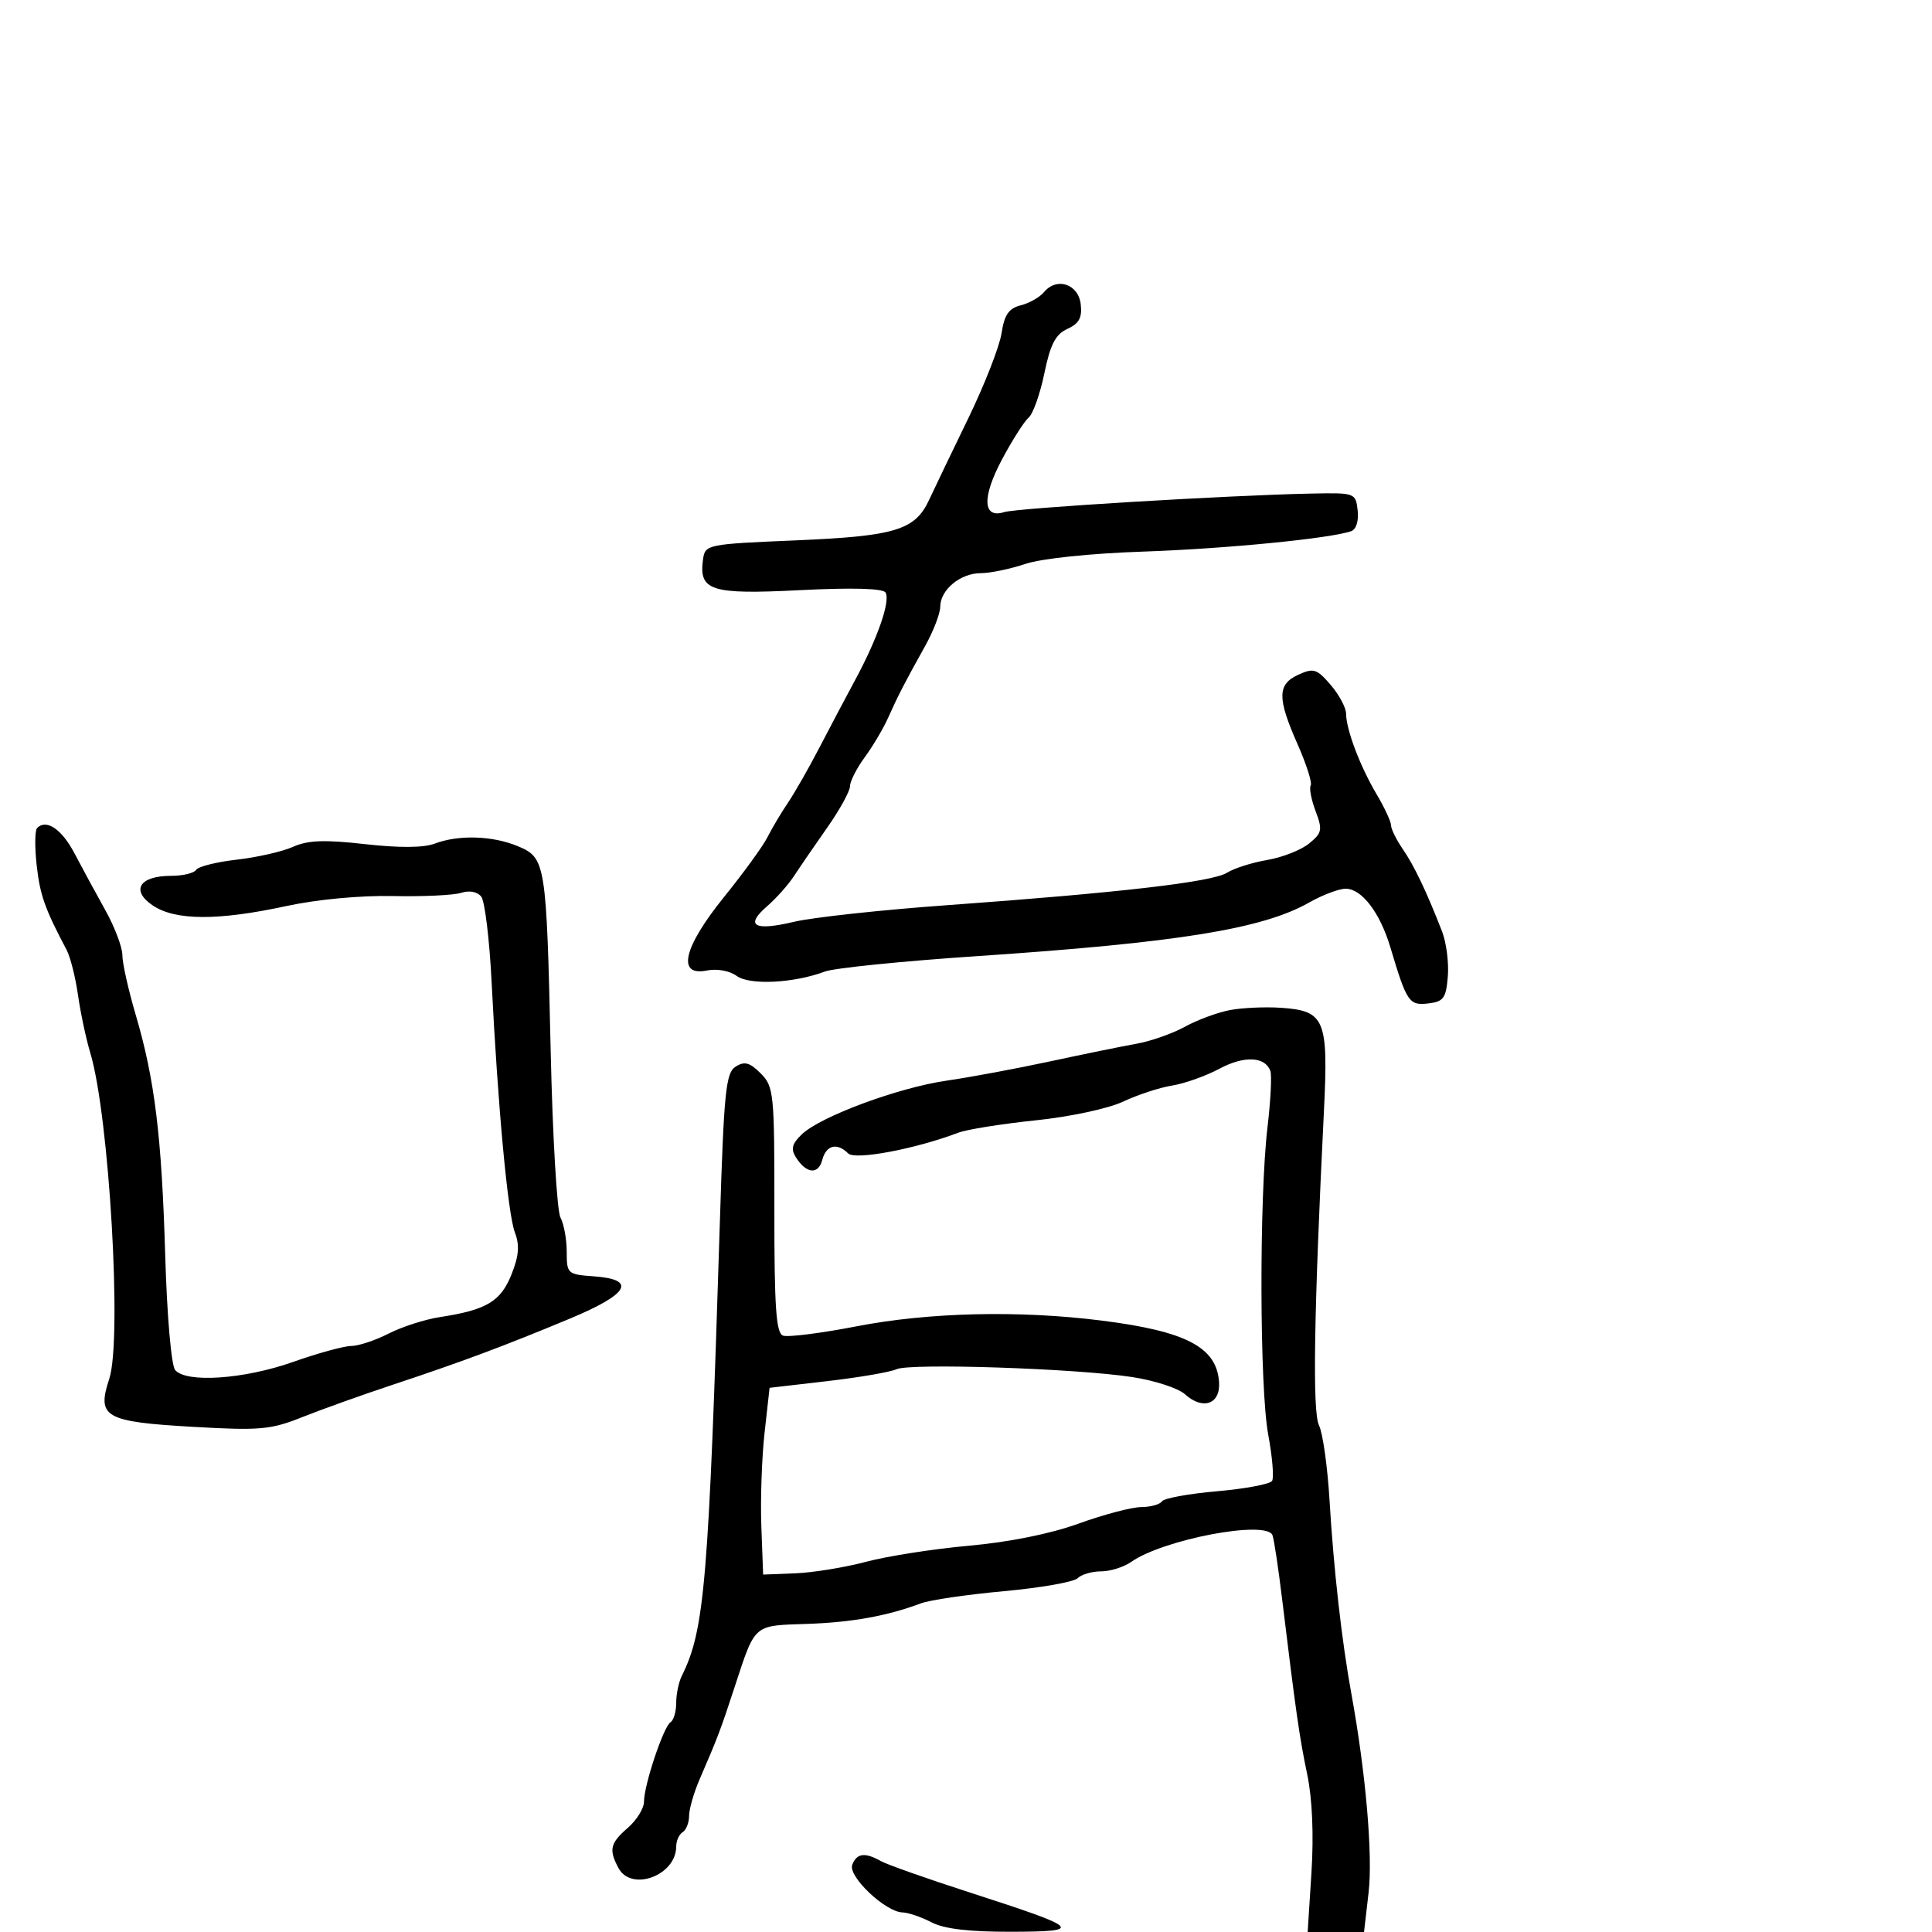<svg xmlns="http://www.w3.org/2000/svg" width="300" height="300" viewBox="0 0 300 300" version="1.1">
  <defs/>
  <path d="M191,156.842 C192.925,156.48 196.498,156.322 198.939,156.49 C205.735,156.96 206.282,158.278 205.58,172.5 C204.018,204.135 203.782,219.23 204.814,221.327 C205.403,222.522 206.14,227.775 206.452,233 C207.09,243.686 208.348,254.825 209.839,263 C212.082,275.293 213.188,288.074 212.513,293.889 L211.804,300 L203.054,300 L203.643,290.75 C204.015,284.905 203.771,279.291 202.979,275.5 C201.767,269.695 201.254,266.109 199.048,248 C198.479,243.325 197.823,239 197.591,238.389 C196.681,235.992 180.674,239.013 175.653,242.53 C174.499,243.339 172.395,244 170.977,244 C169.56,244 167.921,244.479 167.336,245.064 C166.75,245.65 161.598,246.556 155.886,247.078 C150.174,247.601 144.375,248.451 143,248.967 C137.738,250.944 132.238,251.93 125.177,252.164 C121.386,252.289 119.417,252.285 118.081,253.202 C116.507,254.284 115.813,256.648 114.054,262.019 C111.873,268.677 111.448,269.796 108.639,276.284 C107.737,278.365 107,280.926 107,281.975 C107,283.024 106.55,284.16 106,284.5 C105.45,284.84 105,285.844 105,286.73 C105,291.218 98.038,293.808 96.035,290.066 C94.505,287.207 94.737,286.215 97.5,283.813 C98.875,282.618 100,280.793 100,279.758 C100,277.182 103.036,268.096 104.12,267.426 C104.604,267.127 105,265.777 105,264.427 C105,263.077 105.39,261.191 105.866,260.236 C109.419,253.112 110.034,245.778 111.786,189.607 C112.415,169.439 112.707,166.584 114.236,165.621 C115.61,164.756 116.419,164.975 118.117,166.673 C120.162,168.717 120.261,169.71 120.244,187.845 C120.23,202.887 120.508,206.981 121.573,207.39 C122.313,207.674 127.454,207.027 132.995,205.953 C144.261,203.769 158.263,203.442 171.091,205.062 C184.168,206.714 188.902,209.188 189.293,214.575 C189.545,218.039 186.794,219.029 183.984,216.486 C182.957,215.556 179.278,214.36 175.808,213.828 C167.097,212.492 141.313,211.635 139.217,212.612 C138.273,213.052 133.45,213.882 128.5,214.456 L119.5,215.5 L118.72,222.5 C118.291,226.35 118.066,232.875 118.22,237 L118.5,244.5 L123.5,244.303 C126.25,244.195 131.2,243.388 134.5,242.509 C137.8,241.63 145,240.508 150.5,240.015 C156.71,239.459 163.153,238.158 167.5,236.581 C171.35,235.185 175.711,234.033 177.191,234.021 C178.671,234.009 180.124,233.609 180.419,233.131 C180.714,232.653 184.558,231.948 188.961,231.564 C193.363,231.18 197.219,230.454 197.53,229.952 C197.841,229.449 197.57,226.217 196.929,222.769 C195.583,215.533 195.515,186.023 196.819,175 C197.307,170.875 197.506,166.955 197.261,166.288 C196.434,164.039 193.175,163.902 189.345,165.955 C187.25,167.078 183.953,168.25 182.018,168.561 C180.083,168.871 176.659,169.993 174.408,171.054 C172.099,172.142 166.161,173.413 160.775,173.971 C155.527,174.516 150.132,175.38 148.786,175.891 C142.145,178.416 132.779,180.179 131.707,179.107 C129.979,177.379 128.286,177.8 127.683,180.105 C127.07,182.448 125.2,182.265 123.585,179.704 C122.77,178.412 122.983,177.593 124.514,176.131 C127.417,173.358 139.509,168.878 147,167.801 C150.575,167.286 157.775,165.946 163,164.822 C168.225,163.698 174.3,162.458 176.5,162.067 C178.7,161.676 182.075,160.488 184,159.428 C185.925,158.368 189.075,157.204 191,156.842 Z M162.121,45.354 C164.09,42.982 167.454,44.097 167.816,47.242 C168.056,49.33 167.564,50.242 165.75,51.068 C163.901,51.91 163.1,53.454 162.167,57.968 C161.507,61.166 160.411,64.256 159.733,64.835 C159.055,65.414 157.194,68.335 155.598,71.327 C152.448,77.233 152.588,80.583 155.942,79.518 C157.925,78.889 190.727,76.906 203.5,76.644 C210.437,76.501 210.503,76.525 210.817,79.256 C211.003,80.876 210.591,82.203 209.817,82.478 C206.608,83.614 190.34,85.212 177.5,85.652 C169.29,85.933 161.728,86.724 159.215,87.566 C156.858,88.354 153.744,89 152.294,89 C149.126,89 146,91.589 146,94.213 C146,95.259 144.927,98.037 143.615,100.386 C140.484,105.995 139.505,107.894 137.887,111.5 C137.147,113.15 135.519,115.892 134.27,117.594 C133.022,119.296 131.993,121.321 131.985,122.094 C131.976,122.867 130.389,125.75 128.457,128.5 C126.525,131.25 124.21,134.625 123.313,136 C122.415,137.375 120.533,139.493 119.13,140.706 C115.611,143.748 117.086,144.614 123.276,143.141 C126.149,142.457 136.825,141.296 147,140.562 C173.918,138.618 188.224,136.961 190.522,135.521 C191.634,134.823 194.445,133.932 196.769,133.539 C199.093,133.146 202.008,132.004 203.247,131 C205.289,129.346 205.386,128.871 204.282,125.941 C203.611,124.162 203.271,122.371 203.524,121.961 C203.778,121.551 202.863,118.679 201.493,115.579 C198.306,108.375 198.331,106.262 201.618,104.765 C203.97,103.693 204.476,103.852 206.618,106.342 C207.928,107.865 209.007,109.874 209.015,110.806 C209.037,113.306 211.19,118.992 213.75,123.315 C214.988,125.405 216,127.582 216,128.153 C216,128.724 216.82,130.386 217.822,131.846 C219.606,134.443 221.475,138.361 223.918,144.621 C224.588,146.338 224.993,149.488 224.818,151.621 C224.54,155.012 224.155,155.54 221.758,155.816 C218.803,156.156 218.434,155.608 215.905,147.132 C214.292,141.723 211.459,138 208.958,138 C207.914,138 205.36,138.965 203.28,140.145 C196.029,144.258 182.914,146.373 151.603,148.476 C140.109,149.248 129.534,150.319 128.103,150.857 C123.267,152.673 116.402,153.015 114.389,151.539 C113.294,150.737 111.343,150.385 109.75,150.702 C105.041,151.64 106.115,147.097 112.457,139.251 C115.459,135.538 118.48,131.375 119.171,130 C119.862,128.625 121.287,126.227 122.338,124.672 C123.388,123.117 125.573,119.292 127.193,116.172 C128.813,113.052 131.352,108.25 132.835,105.5 C136.289,99.093 138.297,93.289 137.503,92.005 C137.104,91.359 132.326,91.229 124.181,91.641 C110.329,92.342 108.473,91.744 109.173,86.805 C109.492,84.557 109.844,84.486 123.5,83.91 C139.005,83.258 142.087,82.326 144.265,77.632 C145.065,75.91 147.795,70.225 150.332,65 C152.87,59.775 155.203,53.816 155.517,51.758 C155.957,48.874 156.641,47.877 158.503,47.41 C159.831,47.077 161.46,46.151 162.121,45.354 Z M5.761,128.572 C7.209,127.124 9.606,128.76 11.591,132.551 C12.751,134.765 14.892,138.713 16.35,141.324 C17.807,143.935 19,147.077 19,148.307 C19,149.537 19.925,153.684 21.056,157.522 C24.033,167.621 25.107,176.372 25.655,194.982 C25.929,204.287 26.599,212.017 27.193,212.732 C28.896,214.785 37.897,214.171 45.5,211.483 C49.35,210.122 53.417,209.007 54.539,209.004 C55.66,209.002 58.274,208.135 60.347,207.078 C62.42,206.021 66.003,204.869 68.308,204.517 C75.519,203.418 77.744,202.098 79.411,197.93 C80.58,195.009 80.713,193.375 79.946,191.359 C78.85,188.475 77.309,171.877 76.338,152.5 C76.008,145.9 75.283,139.927 74.728,139.227 C74.121,138.463 72.875,138.228 71.609,138.638 C70.449,139.014 65.675,139.239 61,139.138 C55.992,139.03 49.213,139.665 44.5,140.684 C33.86,142.984 27.236,142.96 23.733,140.606 C20.252,138.268 21.646,136 26.563,136 C28.389,136 30.141,135.581 30.457,135.07 C30.773,134.558 33.612,133.846 36.766,133.488 C39.92,133.129 43.85,132.233 45.5,131.496 C47.81,130.464 50.384,130.368 56.687,131.077 C61.995,131.674 65.799,131.647 67.503,130.999 C71.196,129.595 76.483,129.757 80.403,131.395 C84.74,133.207 84.849,133.891 85.514,163.364 C85.809,176.489 86.49,188.047 87.026,189.048 C87.562,190.049 88,192.447 88,194.377 C88,197.789 88.116,197.893 92.25,198.193 C98.944,198.677 97.654,200.934 88.5,204.751 C78.323,208.996 71.654,211.486 60.951,215.035 C56.249,216.595 49.949,218.849 46.951,220.045 C42.03,222.008 40.382,222.155 30,221.561 C16.232,220.772 14.998,220.065 16.968,214.096 C18.979,208.004 16.955,173.246 14.023,163.5 C13.361,161.3 12.499,157.25 12.109,154.5 C11.718,151.75 10.923,148.6 10.342,147.5 C6.947,141.074 6.216,139.005 5.695,134.357 C5.379,131.528 5.408,128.925 5.761,128.572 Z M132.336,289.567 C133.029,287.76 134.305,287.592 136.764,288.982 C137.719,289.522 143.987,291.735 150.693,293.9 C167.903,299.457 168.4,299.934 157,299.963 C150.477,299.98 146.602,299.52 144.636,298.494 C143.06,297.672 141.035,296.982 140.136,296.959 C137.49,296.894 131.649,291.357 132.336,289.567 Z"/>
</svg>

